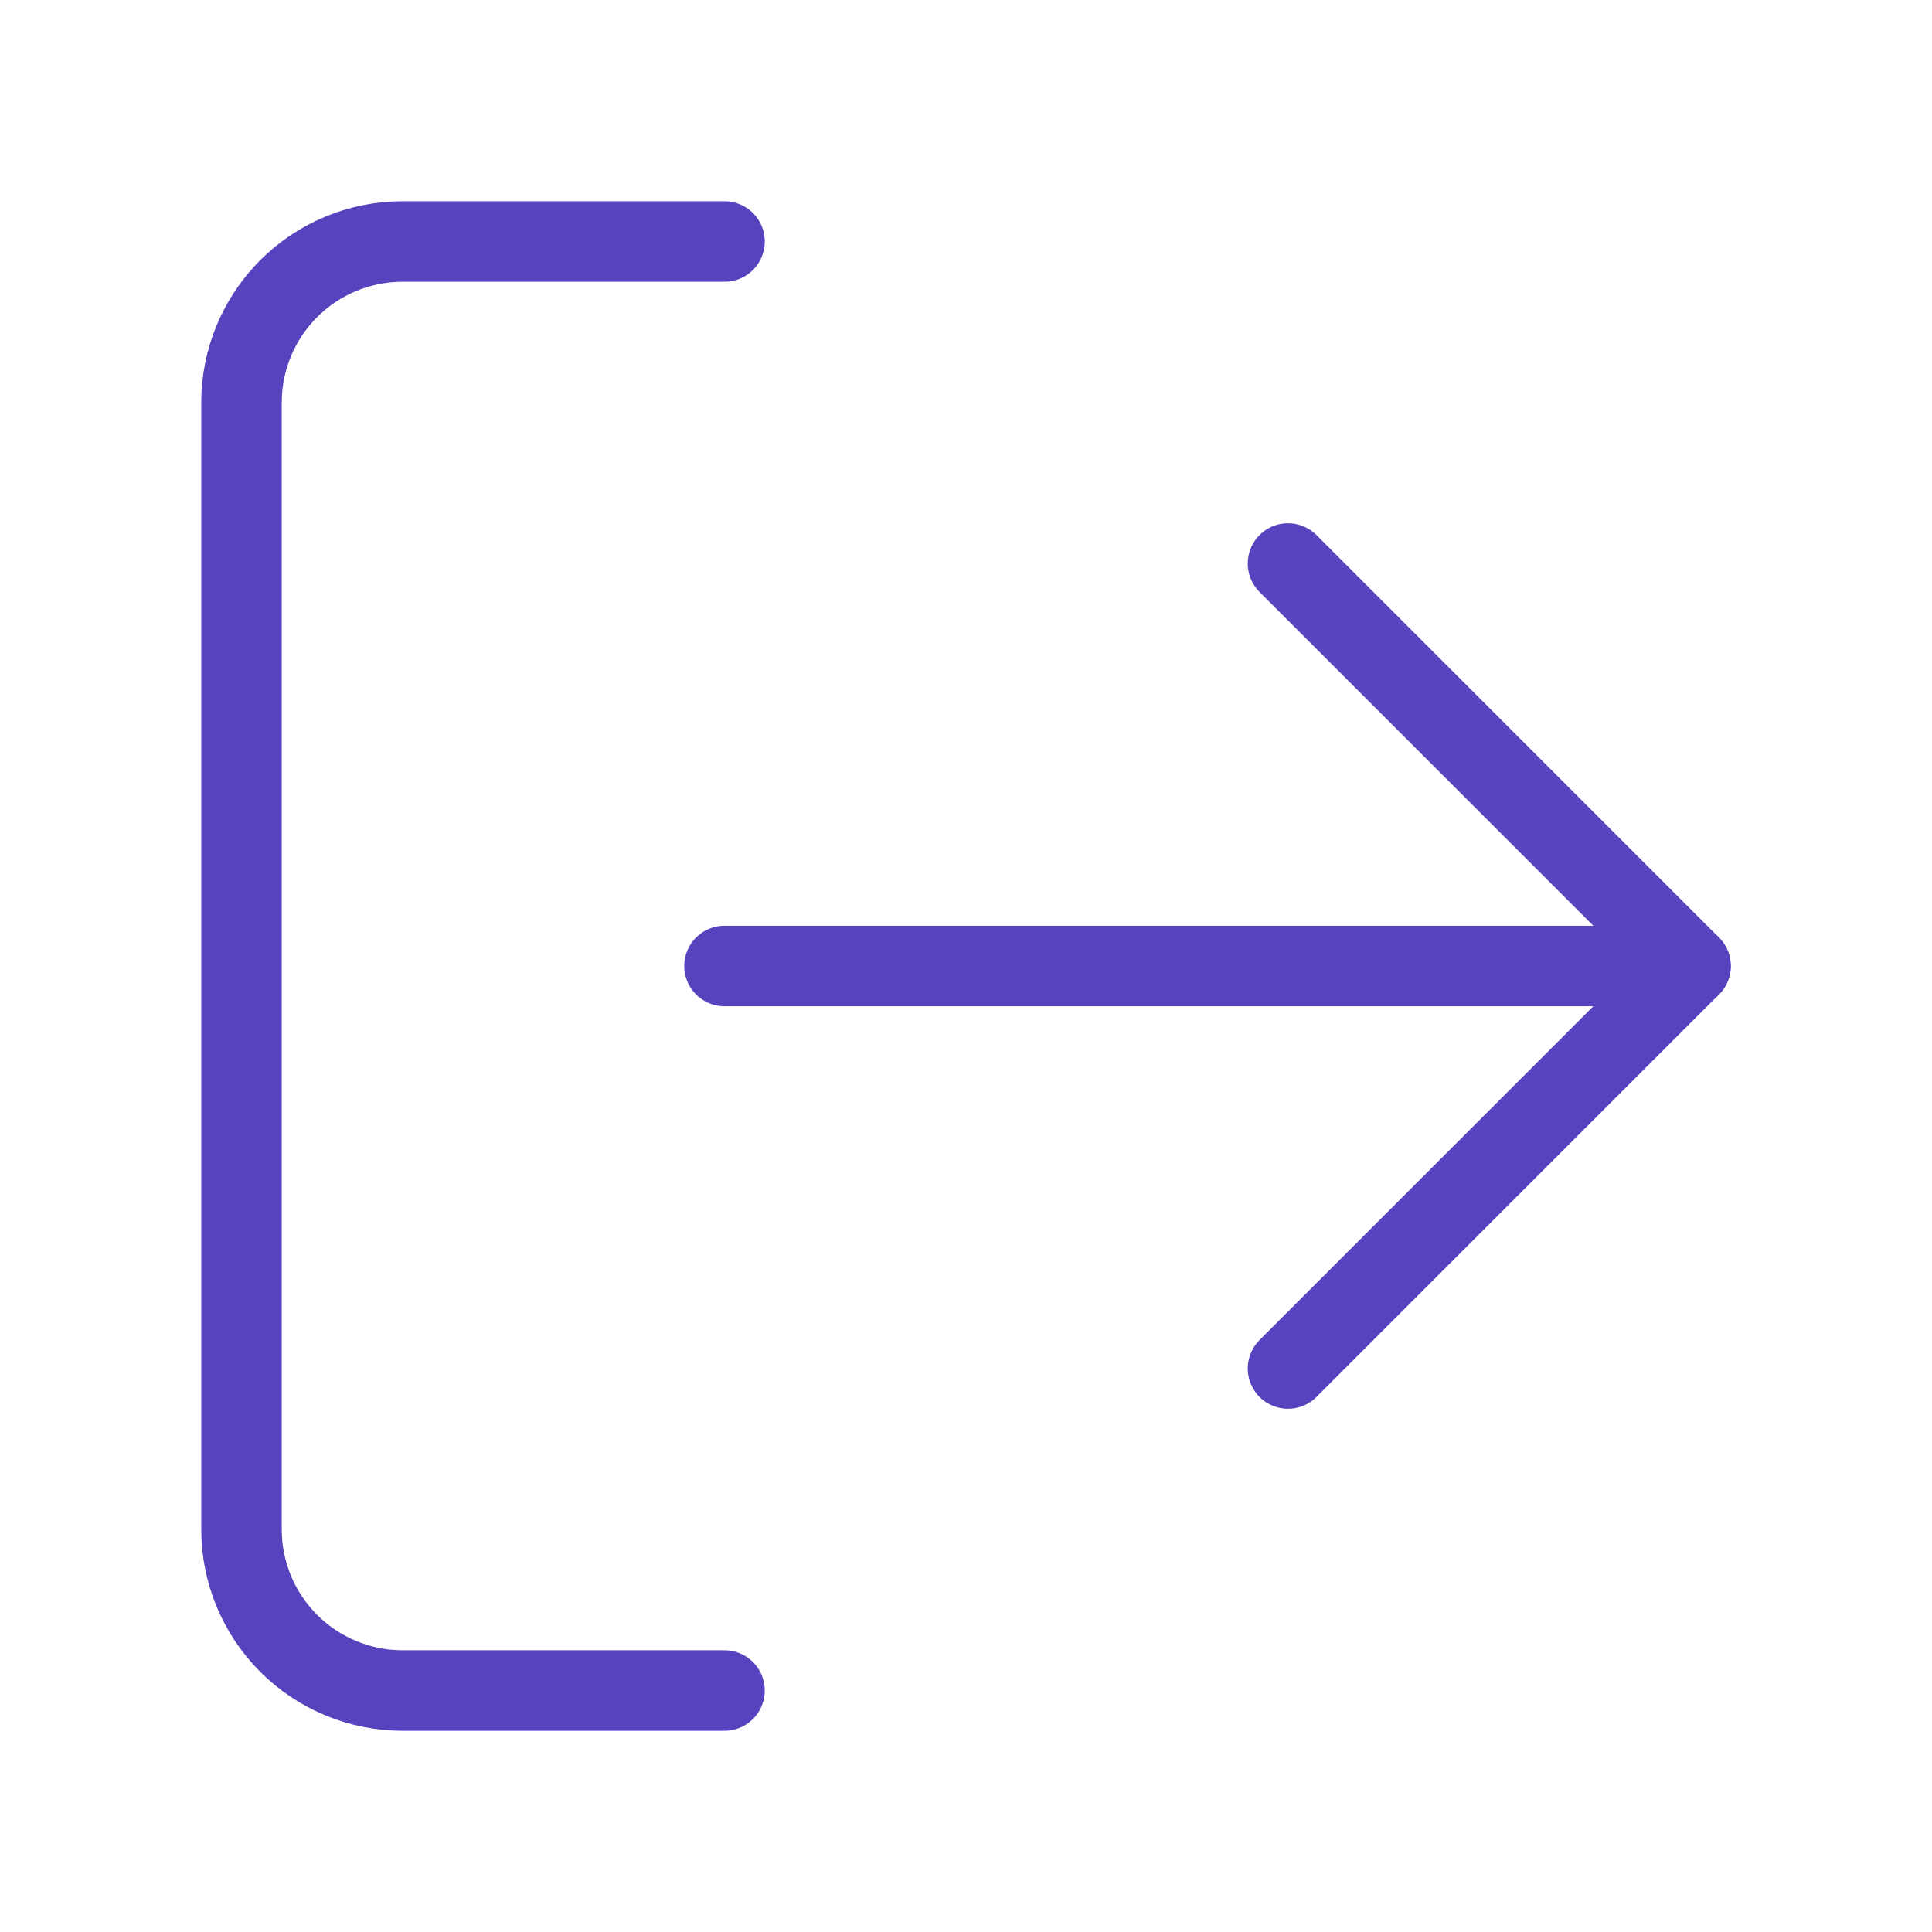 <svg width="24" height="24" viewBox="0 0 24 24" fill="none" xmlns="http://www.w3.org/2000/svg">
<path d="M9 21H5C4.47 21 3.961 20.789 3.586 20.414C3.211 20.039 3 19.53 3 19V5C3 4.47 3.211 3.961 3.586 3.586C3.961 3.211 4.47 3 5 3H9" stroke="#5843BE" stroke-linecap="round" stroke-linejoin="round"/>
<path d="M16 17L21 12L16 7" stroke="#5843BE" stroke-linecap="round" stroke-linejoin="round"/>
<path d="M21 12H9" stroke="#5843BE" stroke-linecap="round" stroke-linejoin="round"/>
</svg>
